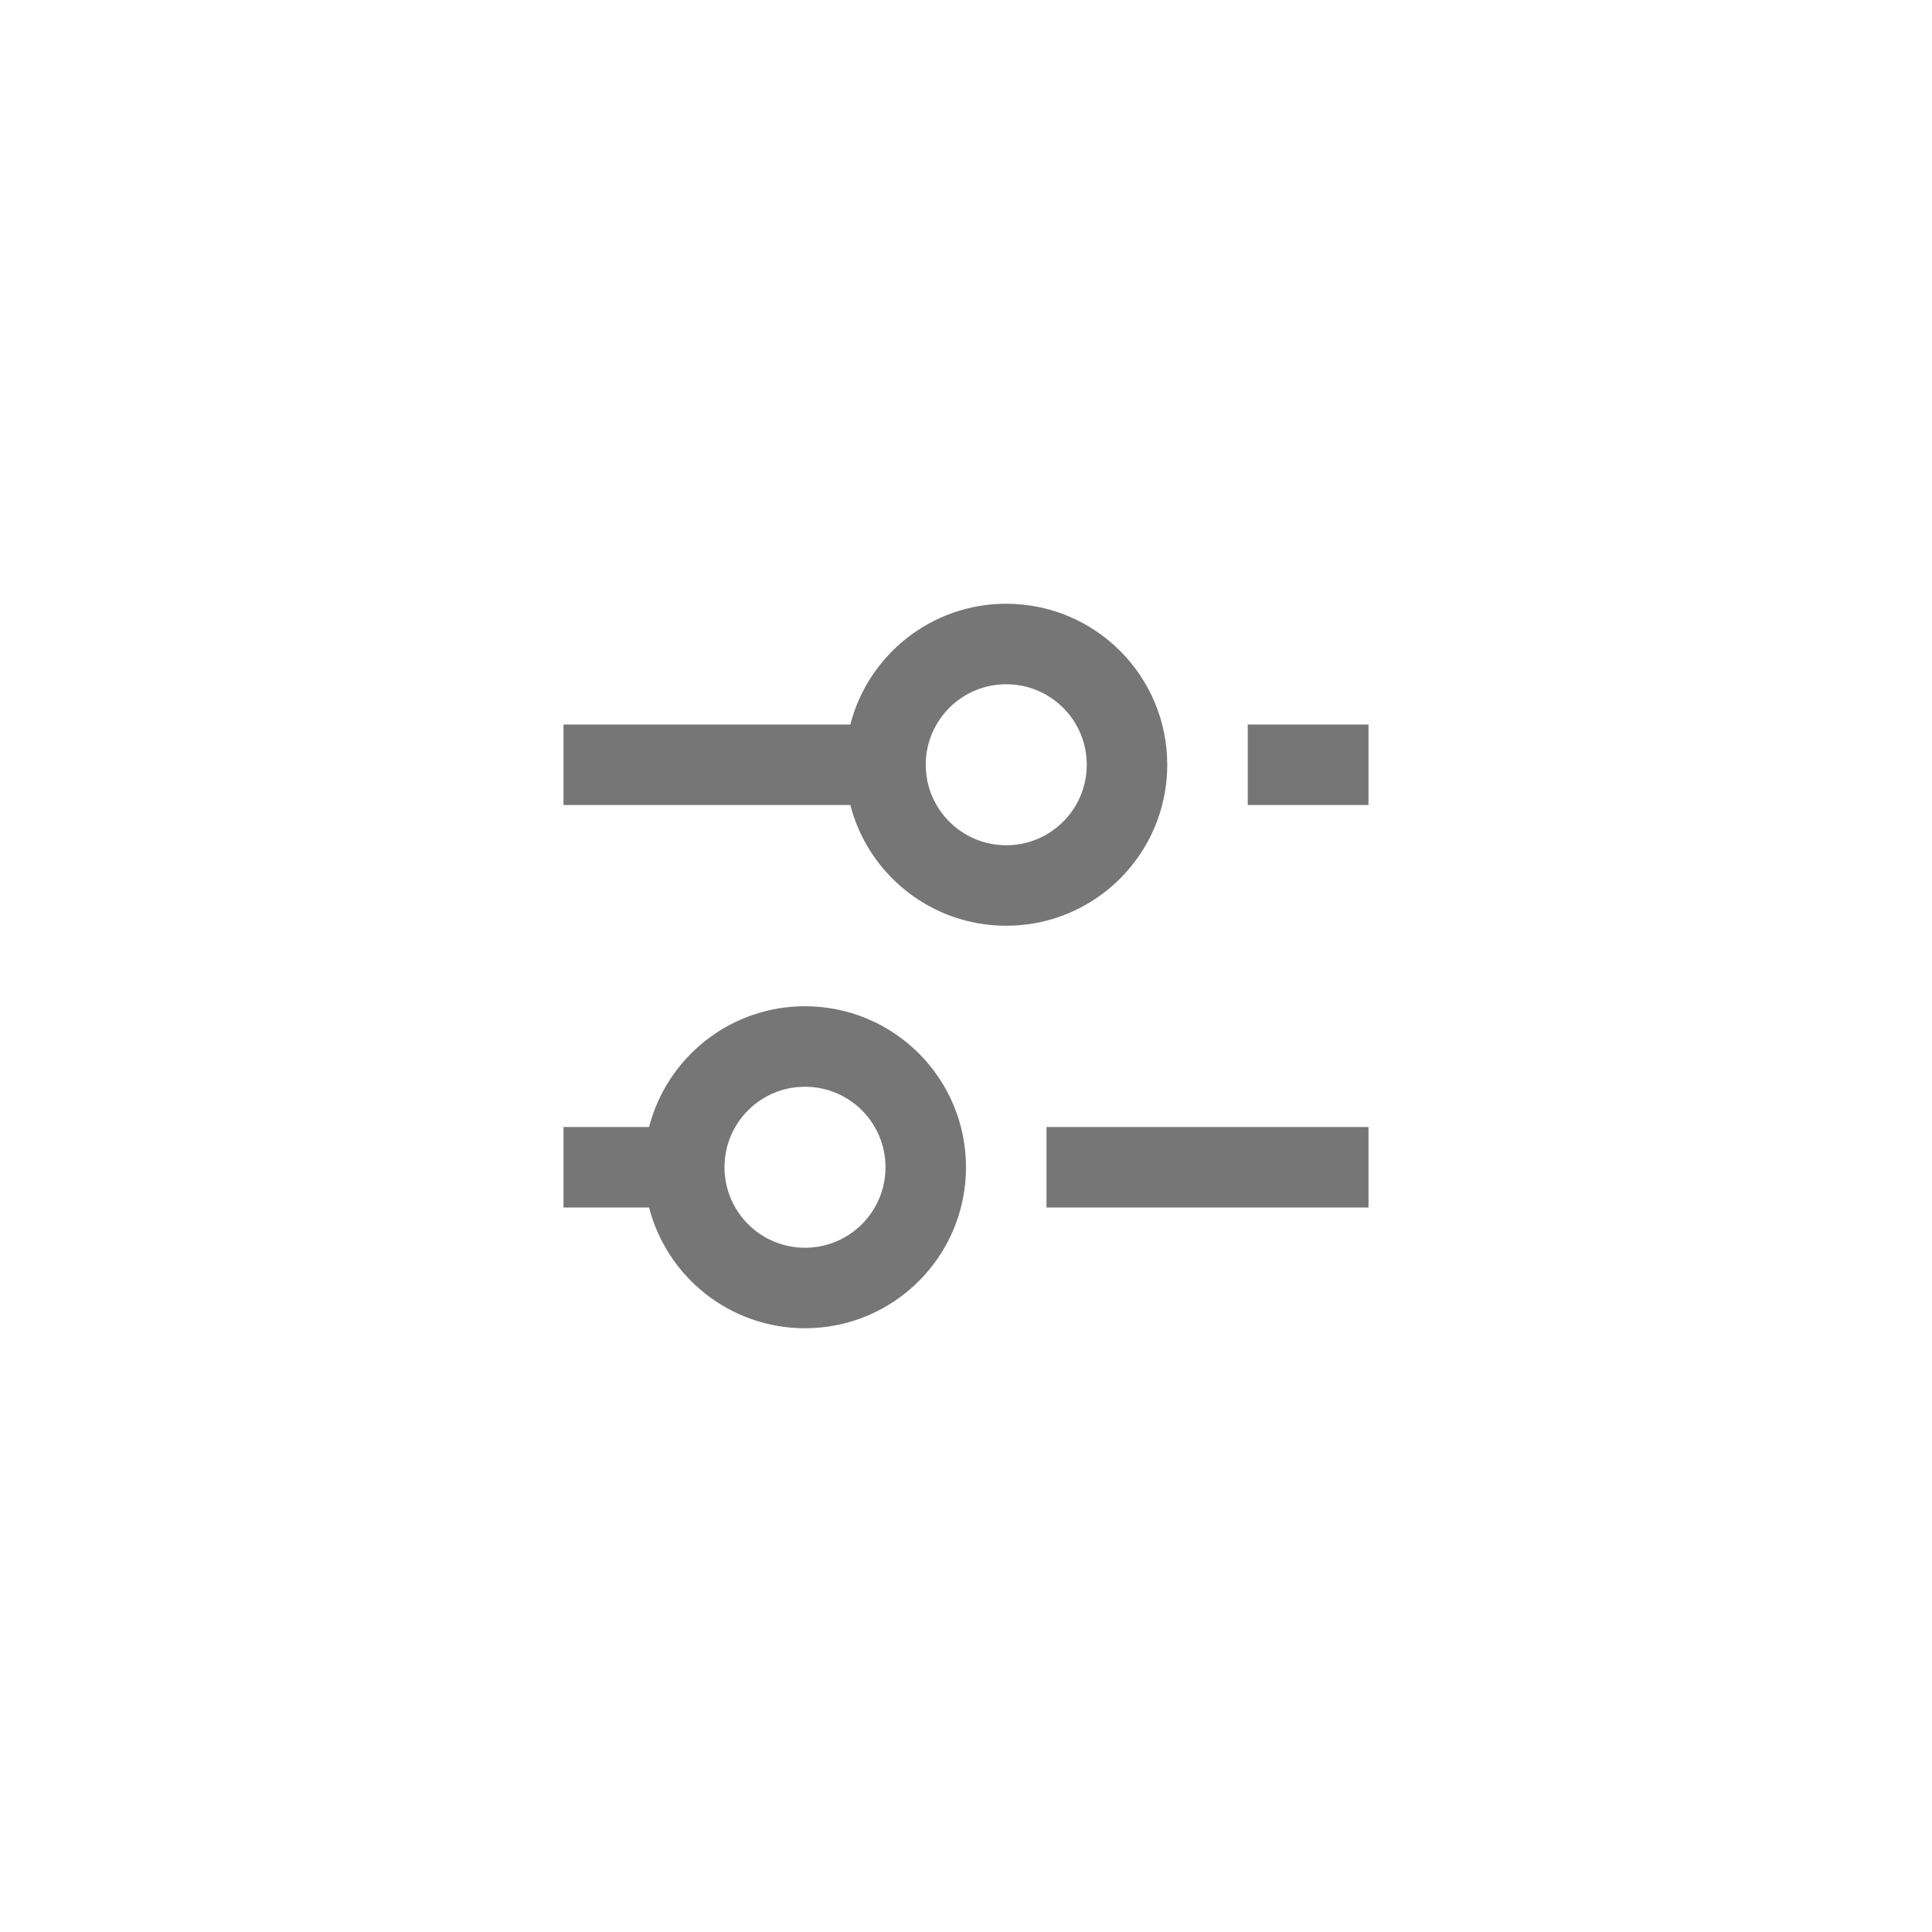 <svg width="48" height="48" viewBox="0 0 48 48" fill="none" xmlns="http://www.w3.org/2000/svg">
<path fill-rule="evenodd" clip-rule="evenodd" d="M25 23C23.136 23 21.57 21.725 21.126 20H14V18H21.126C21.57 16.275 23.136 15 25 15C27.209 15 29 16.791 29 19C29 21.209 27.209 23 25 23ZM31 18H34V20H31V18ZM20 33C18.136 33 16.57 31.725 16.126 30H14V28H16.126C16.57 26.275 18.136 25 20 25C22.209 25 24 26.791 24 29C24 31.209 22.209 33 20 33ZM26 30H34V28H26V30ZM22 29C22 30.105 21.105 31 20 31C18.895 31 18 30.105 18 29C18 27.895 18.895 27 20 27C21.105 27 22 27.895 22 29ZM27 19C27 20.105 26.105 21 25 21C23.895 21 23 20.105 23 19C23 17.895 23.895 17 25 17C26.105 17 27 17.895 27 19Z" fill="#767676"/>
</svg>
